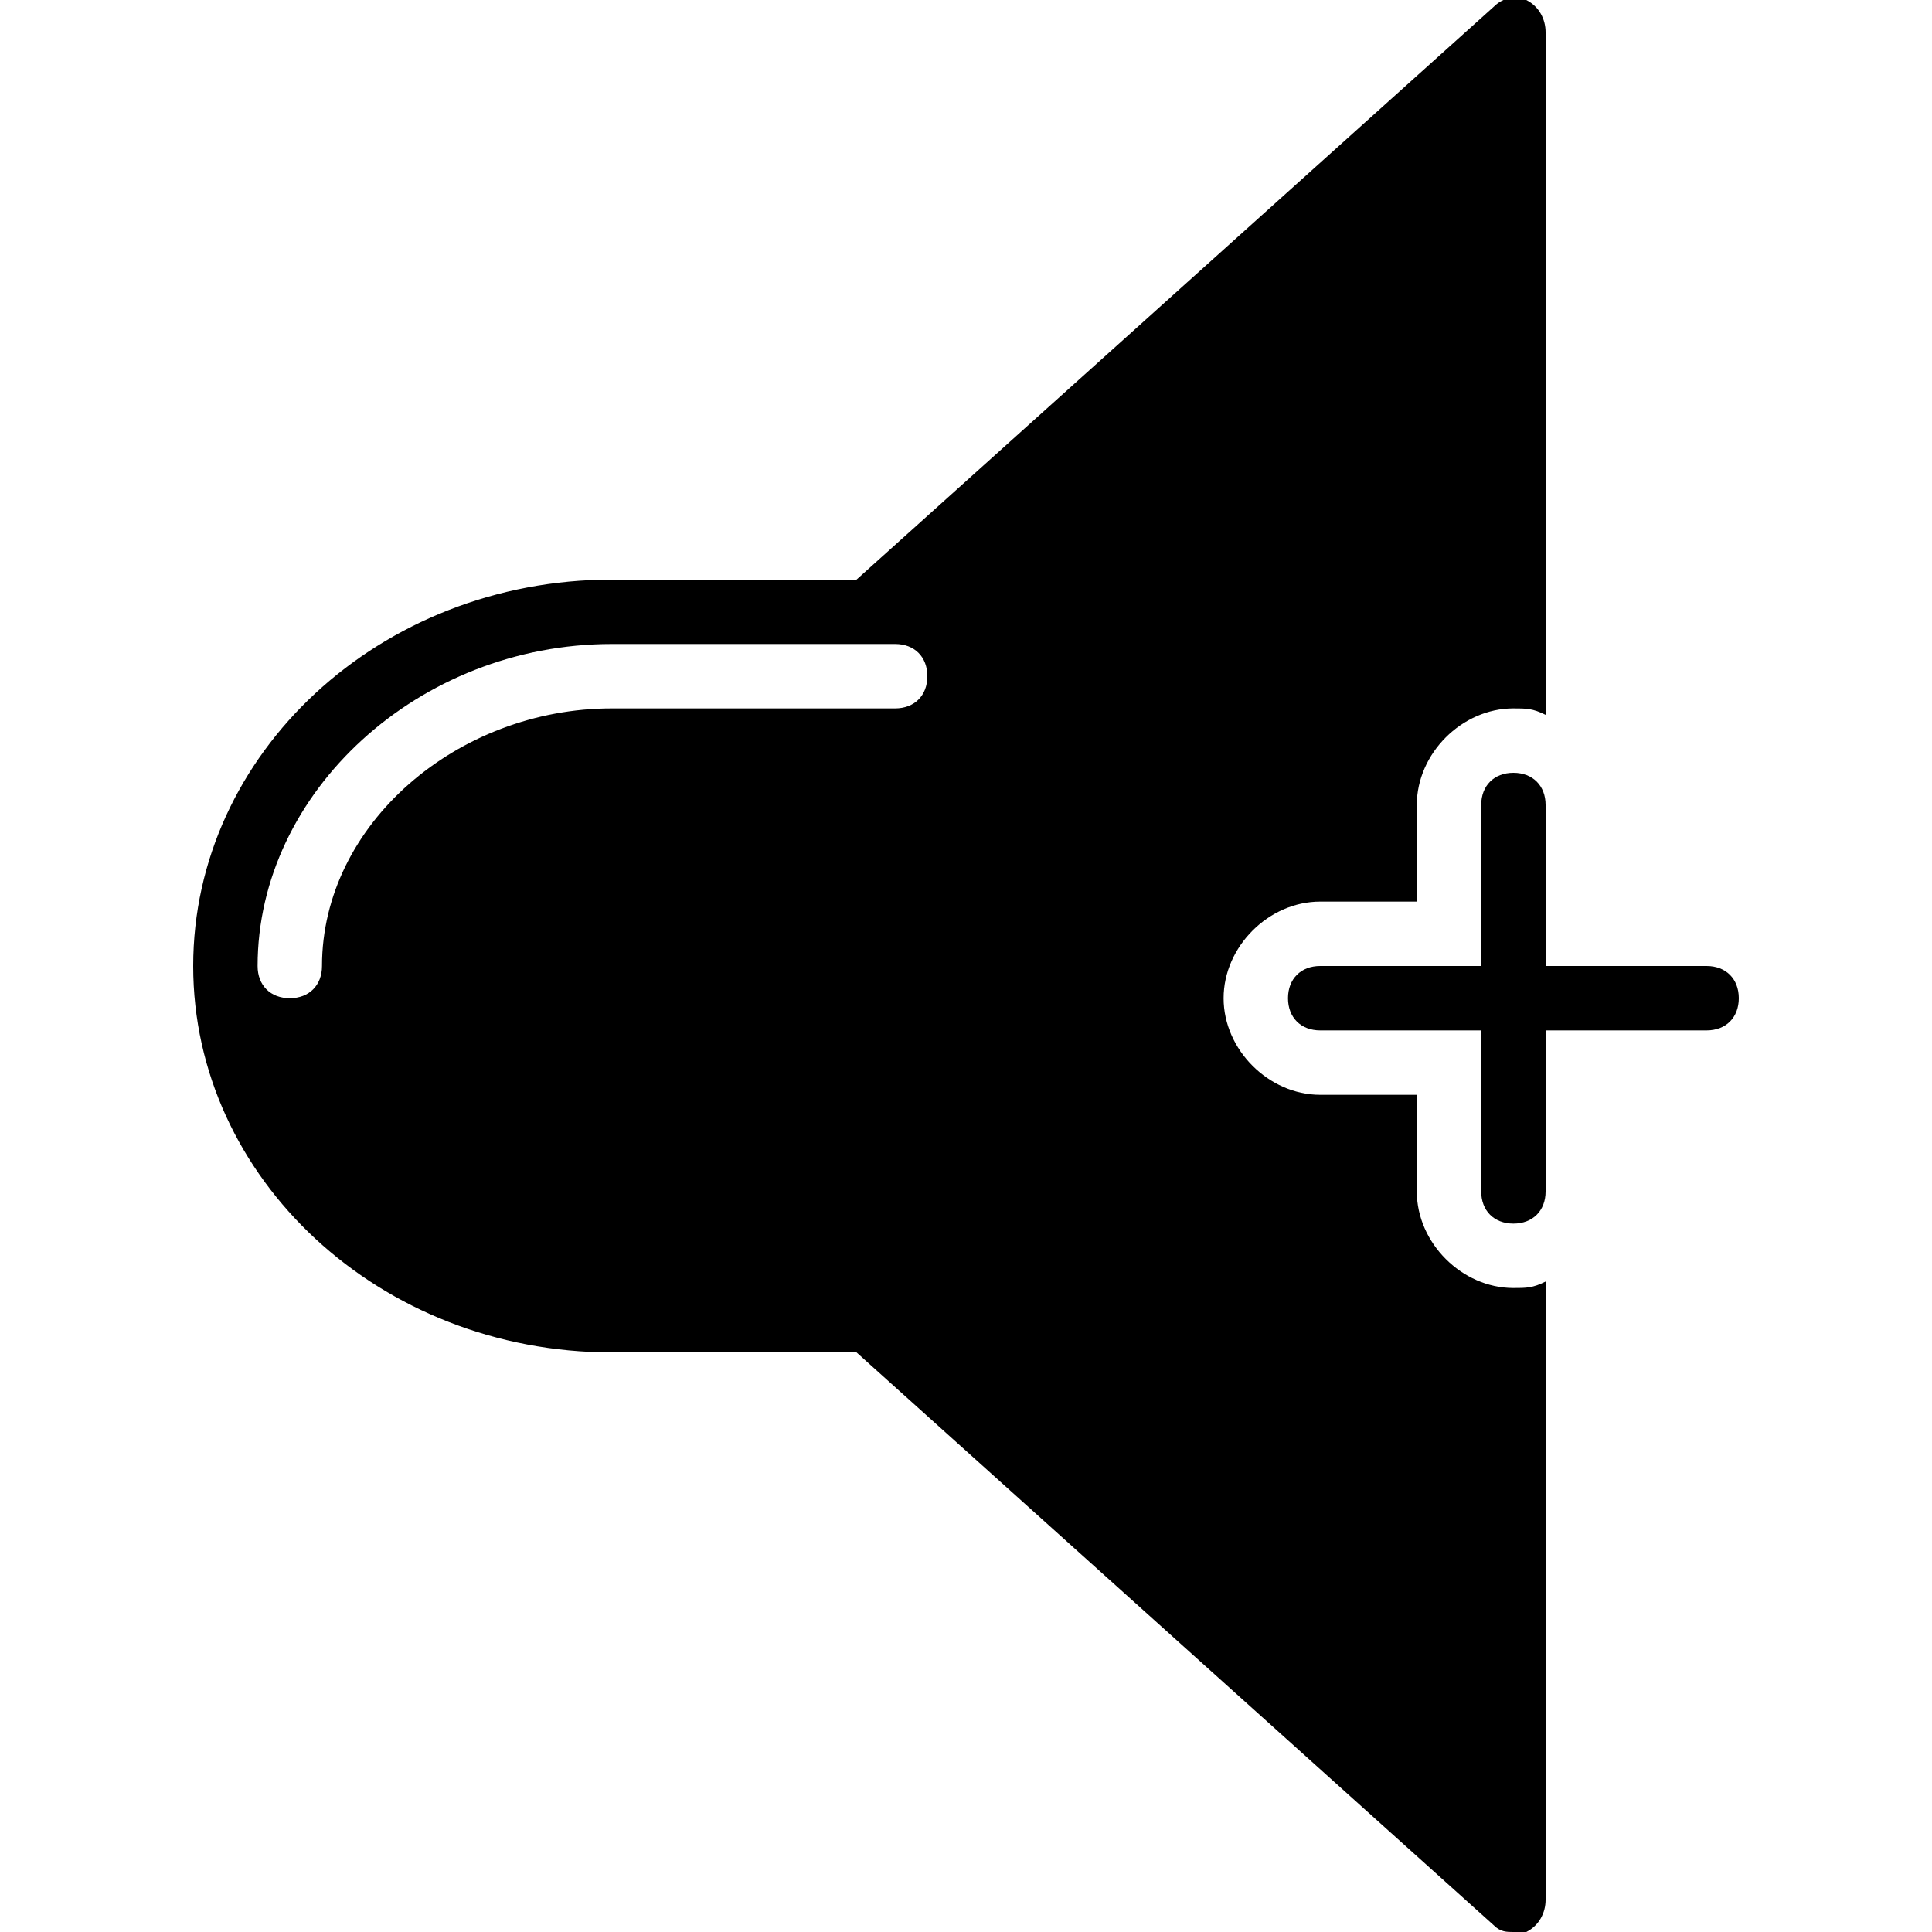 <?xml version="1.0" encoding="utf-8"?>
<!-- Generator: Adobe Illustrator 19.0.0, SVG Export Plug-In . SVG Version: 6.00 Build 0)  -->
<svg version="1.1" id="Layer_1" xmlns="http://www.w3.org/2000/svg" xmlns:xlink="http://www.w3.org/1999/xlink" x="0px" y="0px"
	 viewBox="0 0 30 30" style="enable-background:new 0 0 30 30;" xml:space="preserve">
<g>
	<g>
		<path d="M26.5,15H24v-2.5c0-0.3-0.2-0.5-0.5-0.5S23,12.2,23,12.5V15h-2.5c-0.3,0-0.5,0.2-0.5,0.5s0.2,0.5,0.5,0.5H23v2.5
			c0,0.3,0.2,0.5,0.5,0.5s0.5-0.2,0.5-0.5V16h2.5c0.3,0,0.5-0.2,0.5-0.5S26.8,15,26.5,15z"/>
	</g>
	<g>
		<path d="M22,18.5V17h-1.5c-0.8,0-1.5-0.7-1.5-1.5s0.7-1.5,1.5-1.5H22v-1.5c0-0.8,0.7-1.5,1.5-1.5c0.2,0,0.3,0,0.5,0.1V0.5
			c0-0.2-0.1-0.4-0.3-0.5c-0.2-0.1-0.4,0-0.5,0.1L13.3,9H9.5C5.9,9,3,11.7,3,15s2.9,6,6.5,6h3.8l9.9,8.9c0.1,0.1,0.2,0.1,0.3,0.1
			c0.1,0,0.1,0,0.2,0c0.2-0.1,0.3-0.3,0.3-0.5v-9.6C23.8,20,23.7,20,23.5,20C22.7,20,22,19.3,22,18.5z M13.9,11H9.5
			C7.1,11,5,12.8,5,15c0,0.3-0.2,0.5-0.5,0.5S4,15.3,4,15c0-2.7,2.5-5,5.5-5h4.4c0.3,0,0.5,0.2,0.5,0.5S14.2,11,13.9,11z"/>
	</g>
</g>
</svg>
